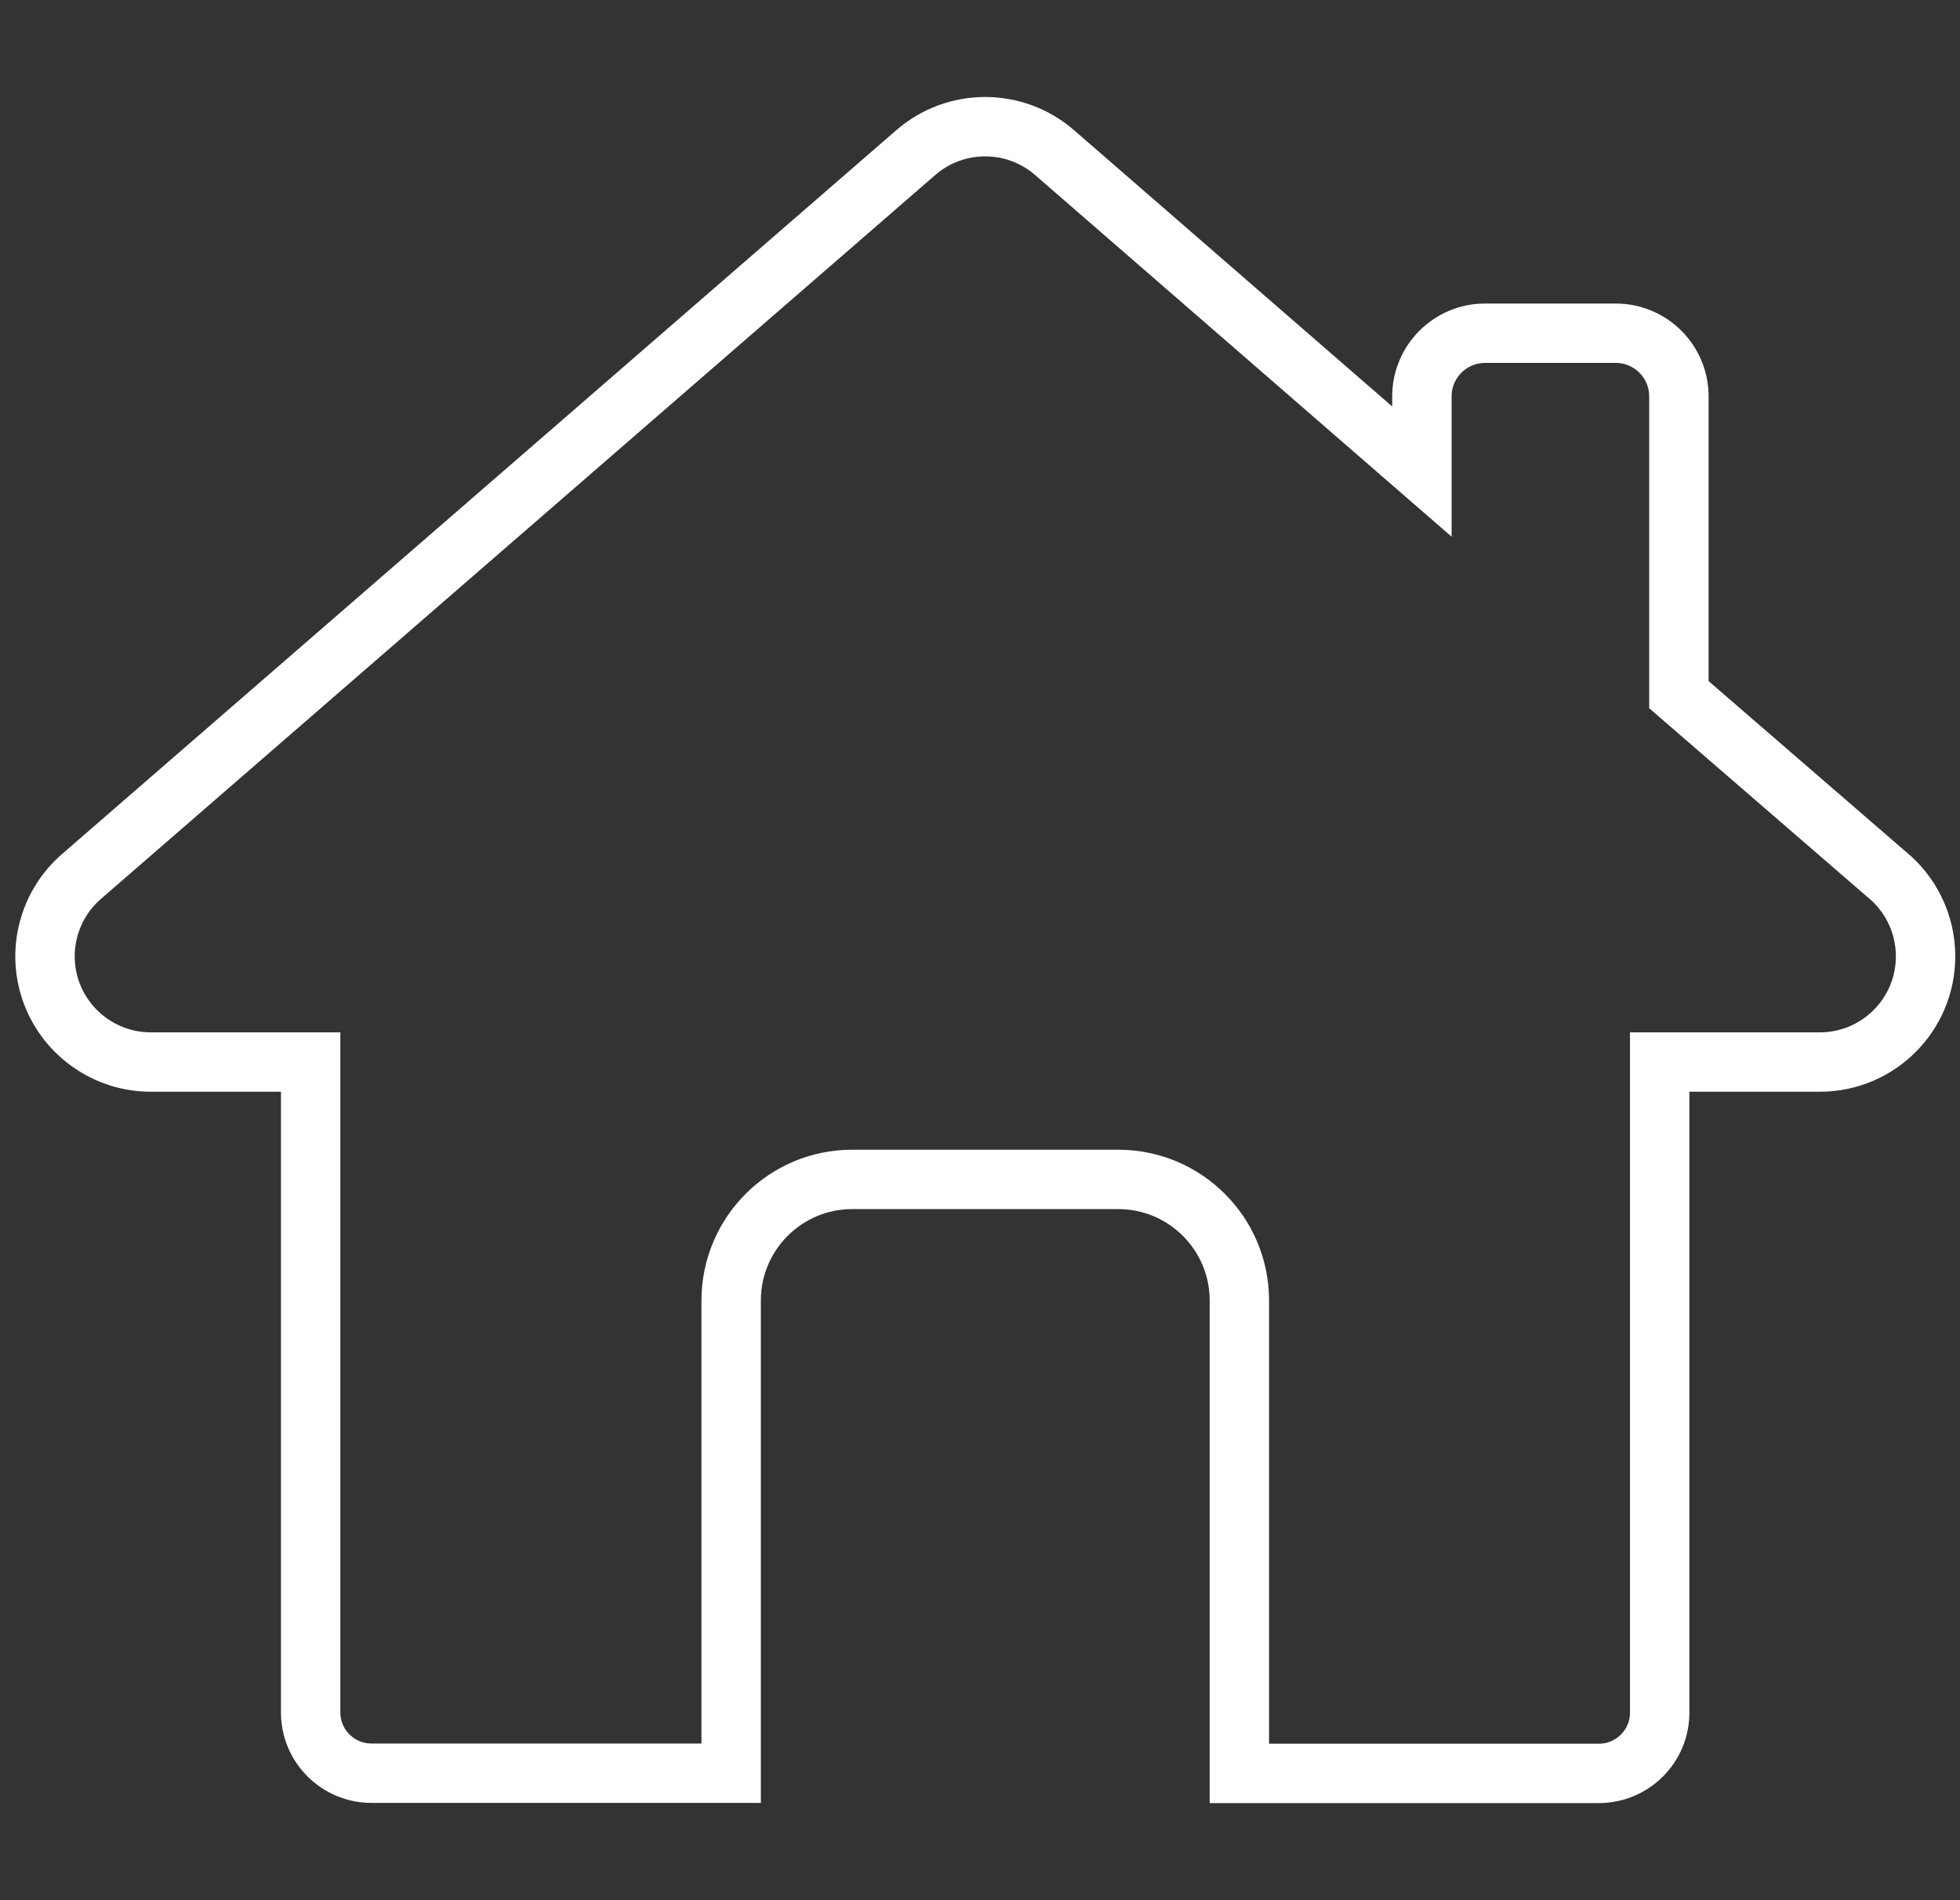 <?xml version="1.0" encoding="UTF-8"?>
<svg width="99px" height="96px" viewBox="0 0 99 96" version="1.1" xmlns="http://www.w3.org/2000/svg" xmlns:xlink="http://www.w3.org/1999/xlink">
    <rect x="0" y="0" width="99" height="96" fill="#333333" stroke="none"/>
    <title>spotrebitelske-uvery</title>
    <g id="Page-1" stroke="none" stroke-width="1" fill="none" fill-rule="evenodd">
        <g id="spotrebitelske-uvery" transform="translate(1, -0)" stroke="#FFFFFF" stroke-width="3">
            <g id="spotrebitelske_na_bydleni" transform="translate(1.273, 6.4)">
                <path d="M78.478,83.195 C80.178,83.195 81.558,81.825 81.558,80.125 L81.558,47.255 L89.638,47.255 L89.648,47.255 C92.598,47.255 94.988,44.865 94.988,41.915 C94.988,40.235 94.208,38.725 92.988,37.745 L82.528,28.695 L82.528,13.625 C82.528,11.865 81.098,10.435 79.338,10.435 L72.738,10.435 C70.978,10.435 69.548,11.865 69.548,13.625 L69.548,17.425 L50.988,1.305 C48.978,-0.435 45.998,-0.435 43.988,1.305 L1.838,37.885 C0.158,39.345 -0.442,41.695 0.338,43.785 C1.118,45.865 3.118,47.255 5.338,47.255 L13.418,47.255 L13.418,80.115 C13.418,81.815 14.798,83.185 16.498,83.185 L34.658,83.185 L34.658,59.305 C34.658,55.925 37.398,53.185 40.768,53.185 L54.208,53.185 C57.588,53.185 60.328,55.925 60.328,59.305 L60.328,83.195 L78.478,83.195 Z" id="Path"></path>
            </g>
        </g>
    </g>
</svg>